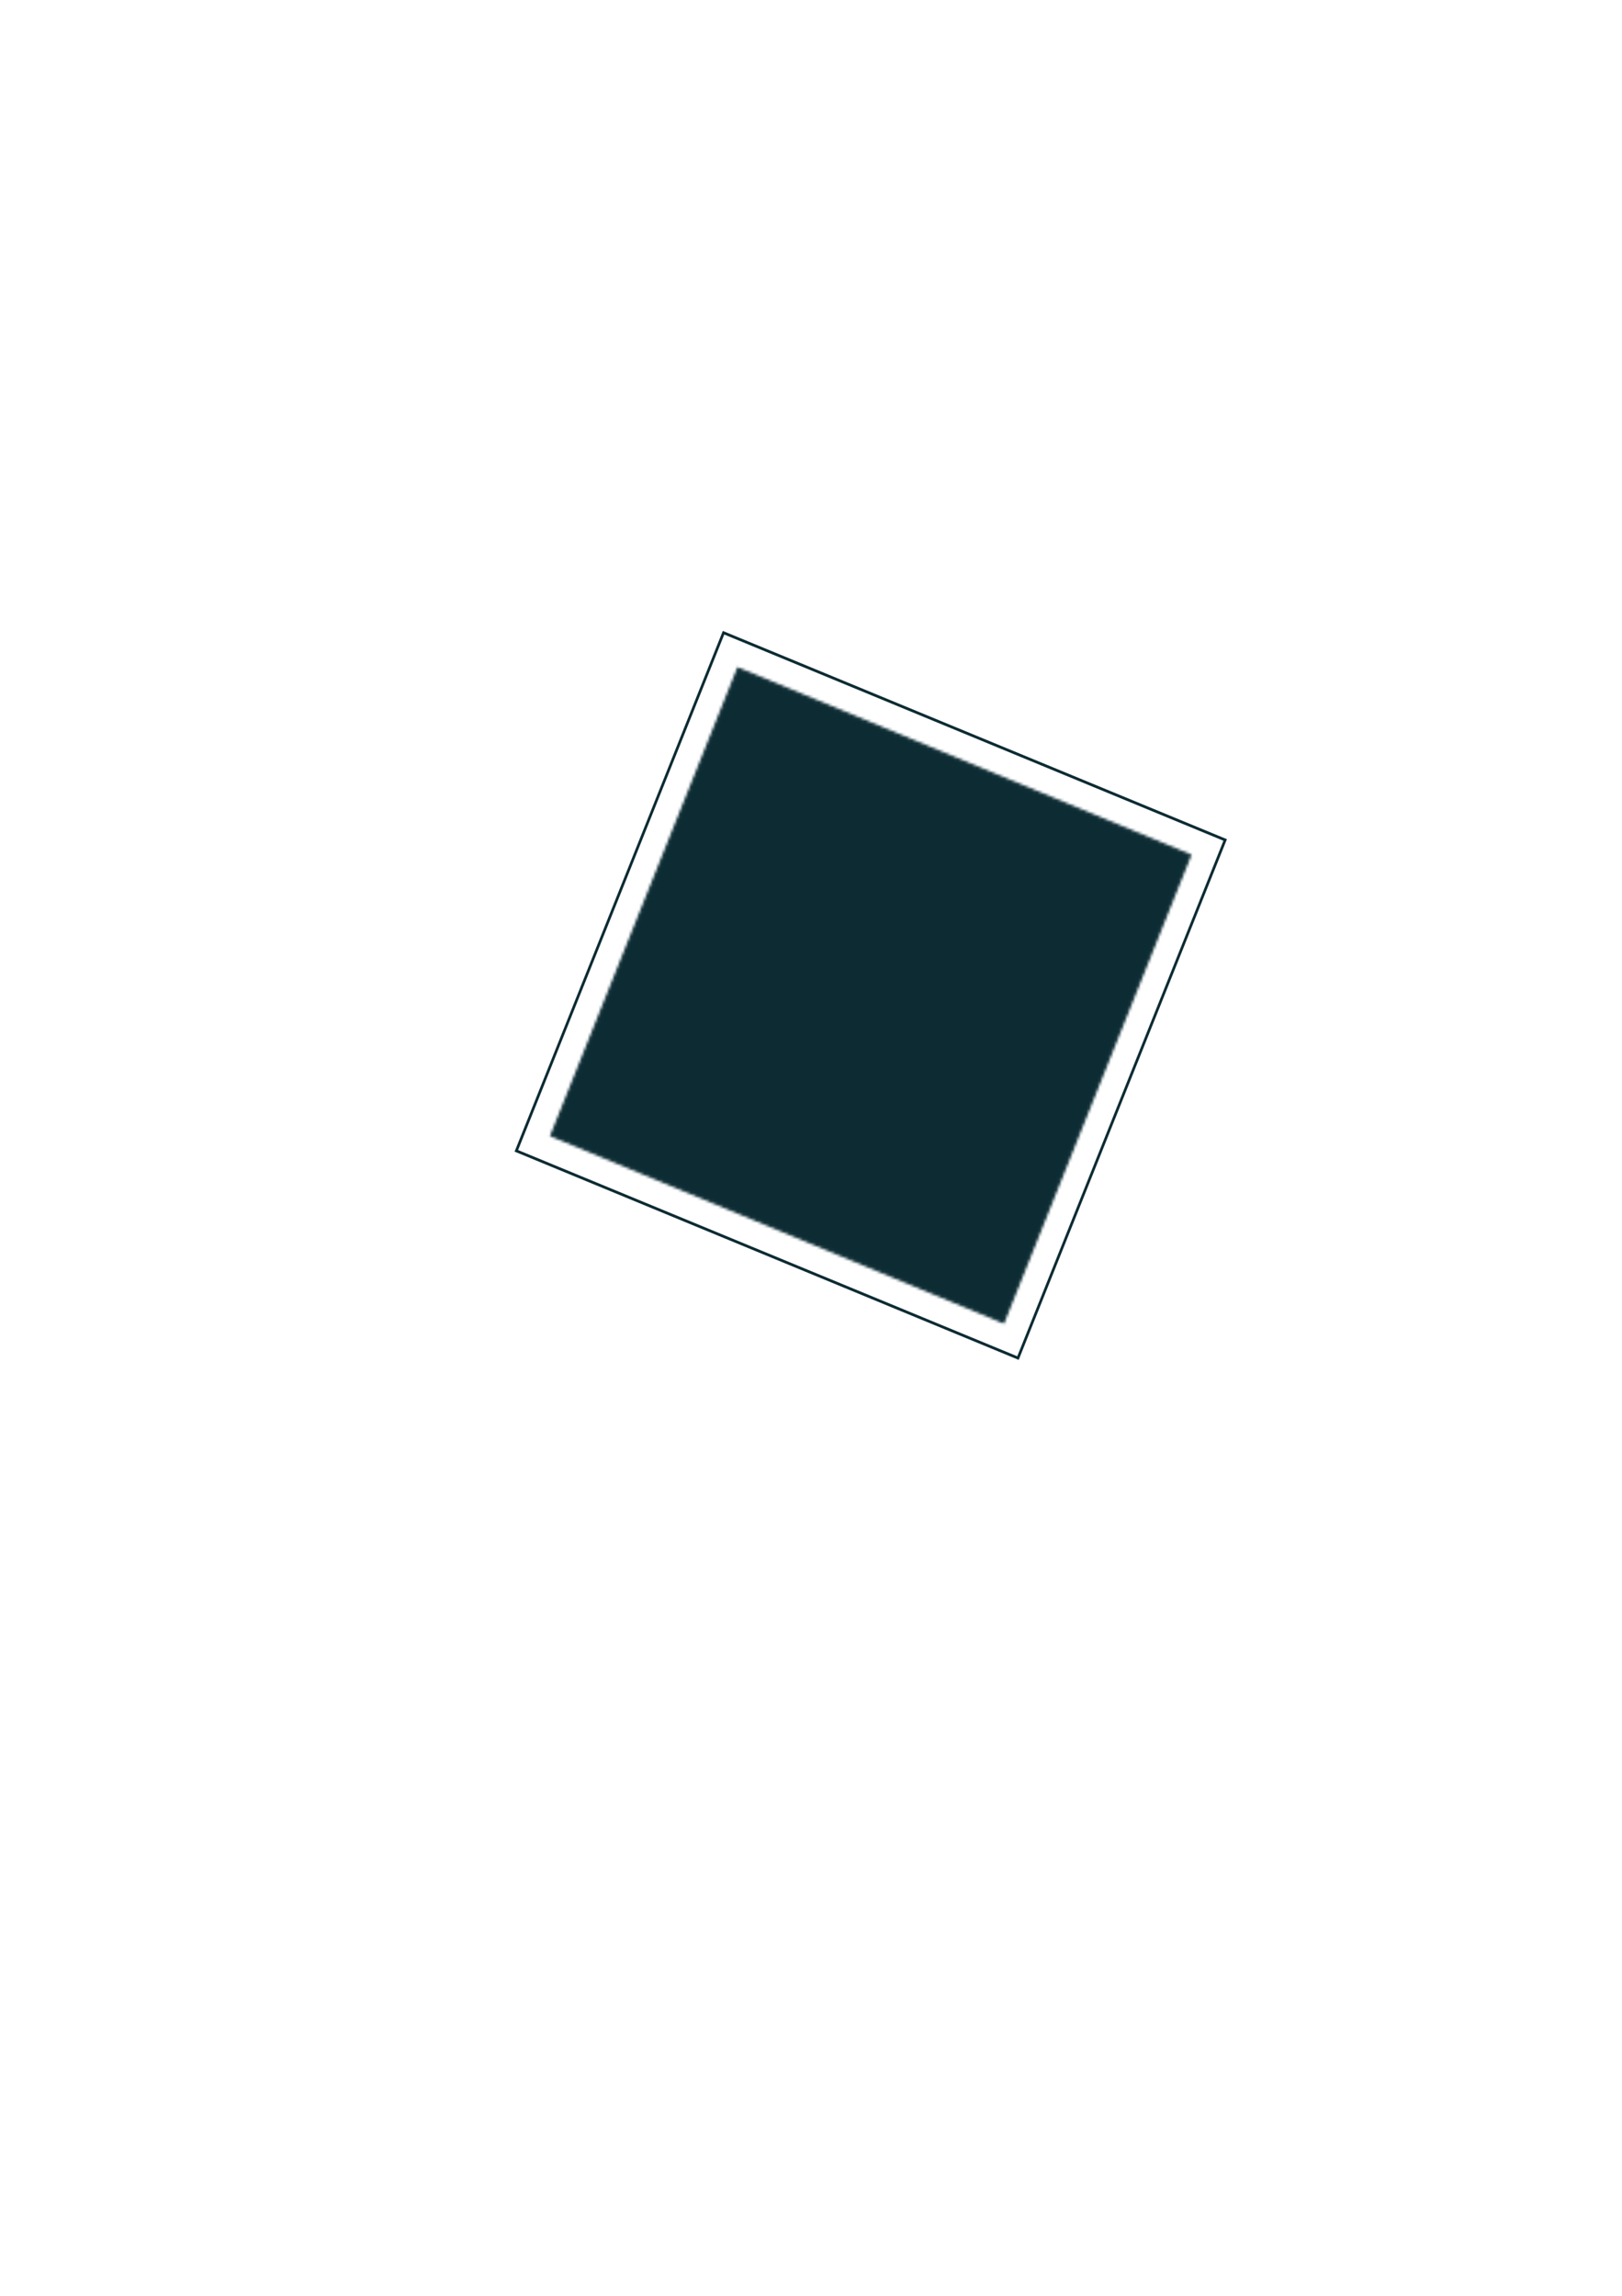 ﻿<svg width="595" height="842" preserveAspectRatio="xMidYMid meet" viewBox="0 0 594.96 841.92" xmlns="http://www.w3.org/2000/svg">
<!-- Generator: PdfToSvg.NET -->
<defs>
<linearGradient x1="30" y1="460" x2="210" y2="640" gradientTransform="matrix(1 0 0 -1 0 841.92)" gradientUnits="userSpaceOnUse" id="ID1">
<stop offset=".001%" stop-color="#fff" />
<stop offset="99.999%" stop-color="#000" />
</linearGradient>
<mask id="ID2">
<g transform="matrix(.92 .38 -.38 .95 319.93 42.096)">
<path d="M30 381.92h180v-180h-180z" fill="url(#ID1)" stroke="#fff" stroke-width="1" />
</g>
</mask>
<clipPath id="ID3">
<path d="M0 841.92l920 380l380 -950l-920 -380z" />
</clipPath>
</defs>
<g stroke-miterlimit="10">
<path d="M20 450h200v200h-200z" transform="matrix(.92 .38 .38 -.95 0 841.92)" fill="none" stroke="#0c2b33" stroke-width="1" />
<g clip-path="url(#ID3)">
<g mask="url(#ID2)">
<path d="M120 550h200v200h-200z" transform="matrix(.92 .38 .38 -.95 -130 898.92)" fill="#0c2b33" stroke="#0c2b33" stroke-width="1" />
</g>
</g>
</g>
</svg>